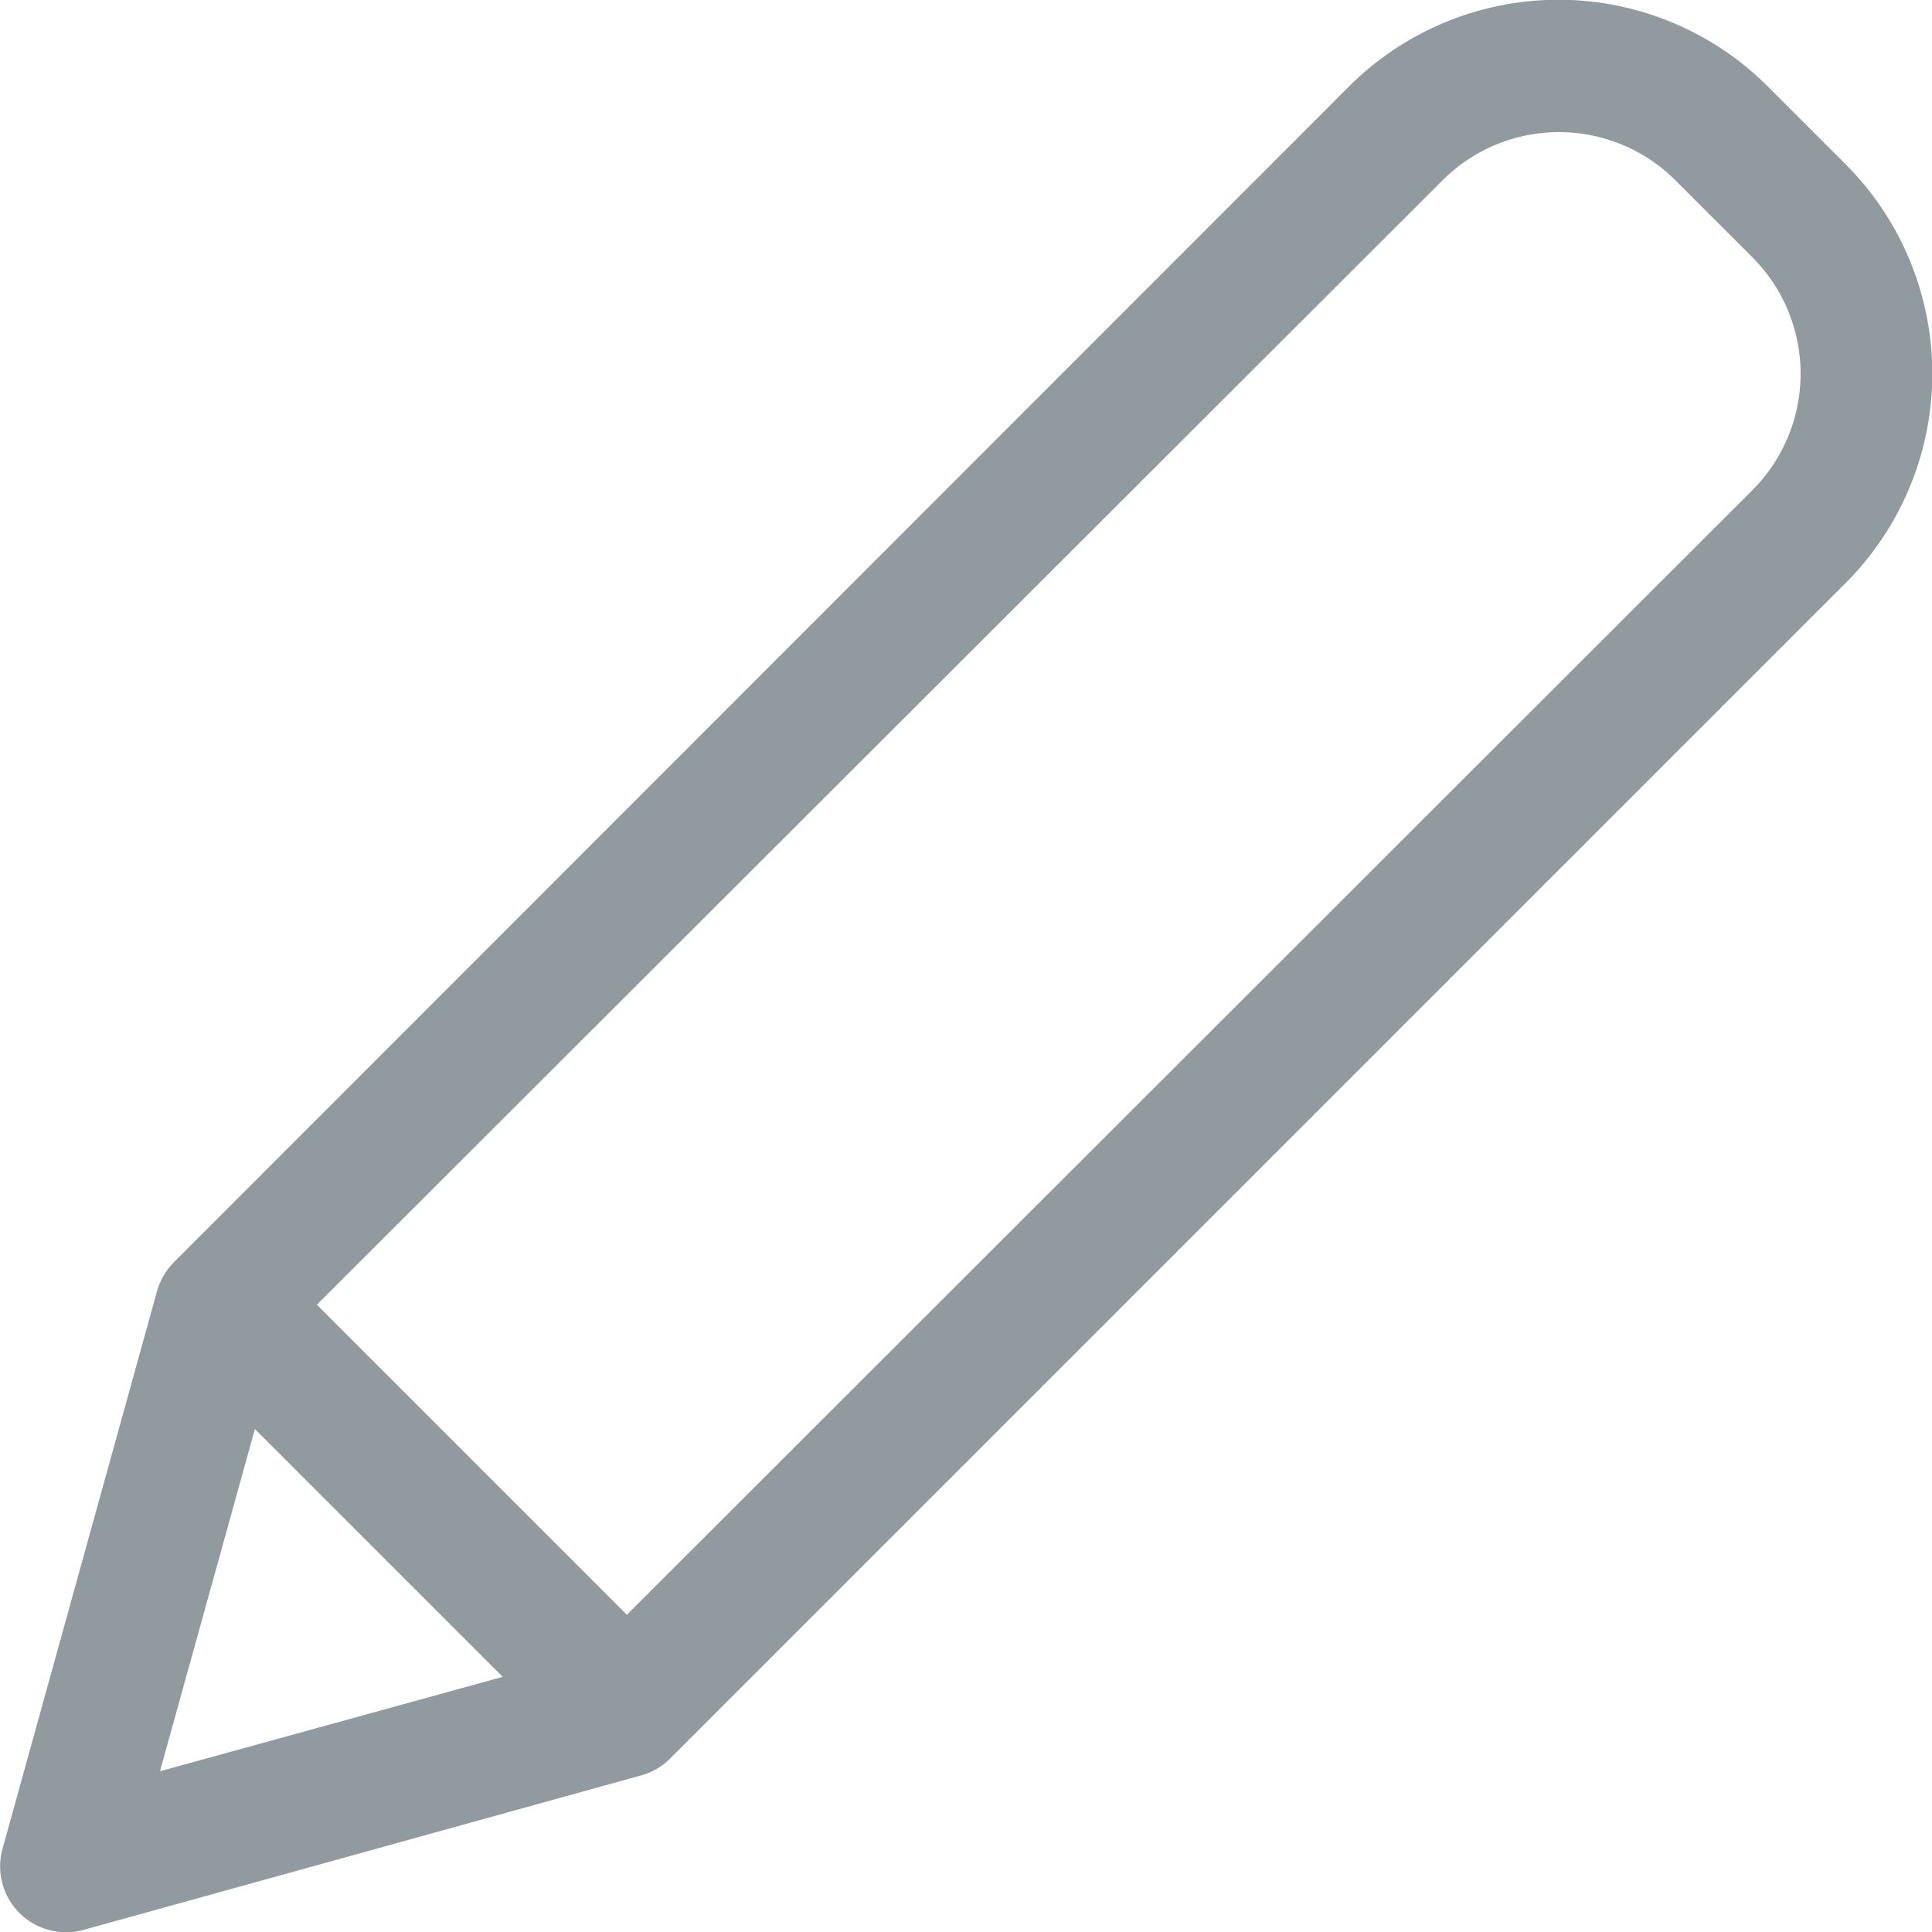 <svg xmlns="http://www.w3.org/2000/svg" width="15" height="15" viewBox="0 0 15 15"><defs><style>.a{fill:#919a9f;}</style></defs><path class="a" d="M263.327,250.273l-.6-.6a2.3,2.3,0,0,0-3.255,0L250.35,258.8a.526.526,0,0,0-.131.225l-1.2,4.331a.511.511,0,0,0,.36.628.505.505,0,0,0,.268,0l4.331-1.2a.506.506,0,0,0,.225-.131l9.124-9.124A2.3,2.3,0,0,0,263.327,250.273Zm-13.085,12.479.737-2.657,1.924,1.924Zm12.363-9.946-8.738,8.731-2.407-2.407L260.2,250.4a1.279,1.279,0,0,1,1.808,0l.6.6A1.279,1.279,0,0,1,262.605,252.806Z" transform="translate(-249 -249)"/></svg>